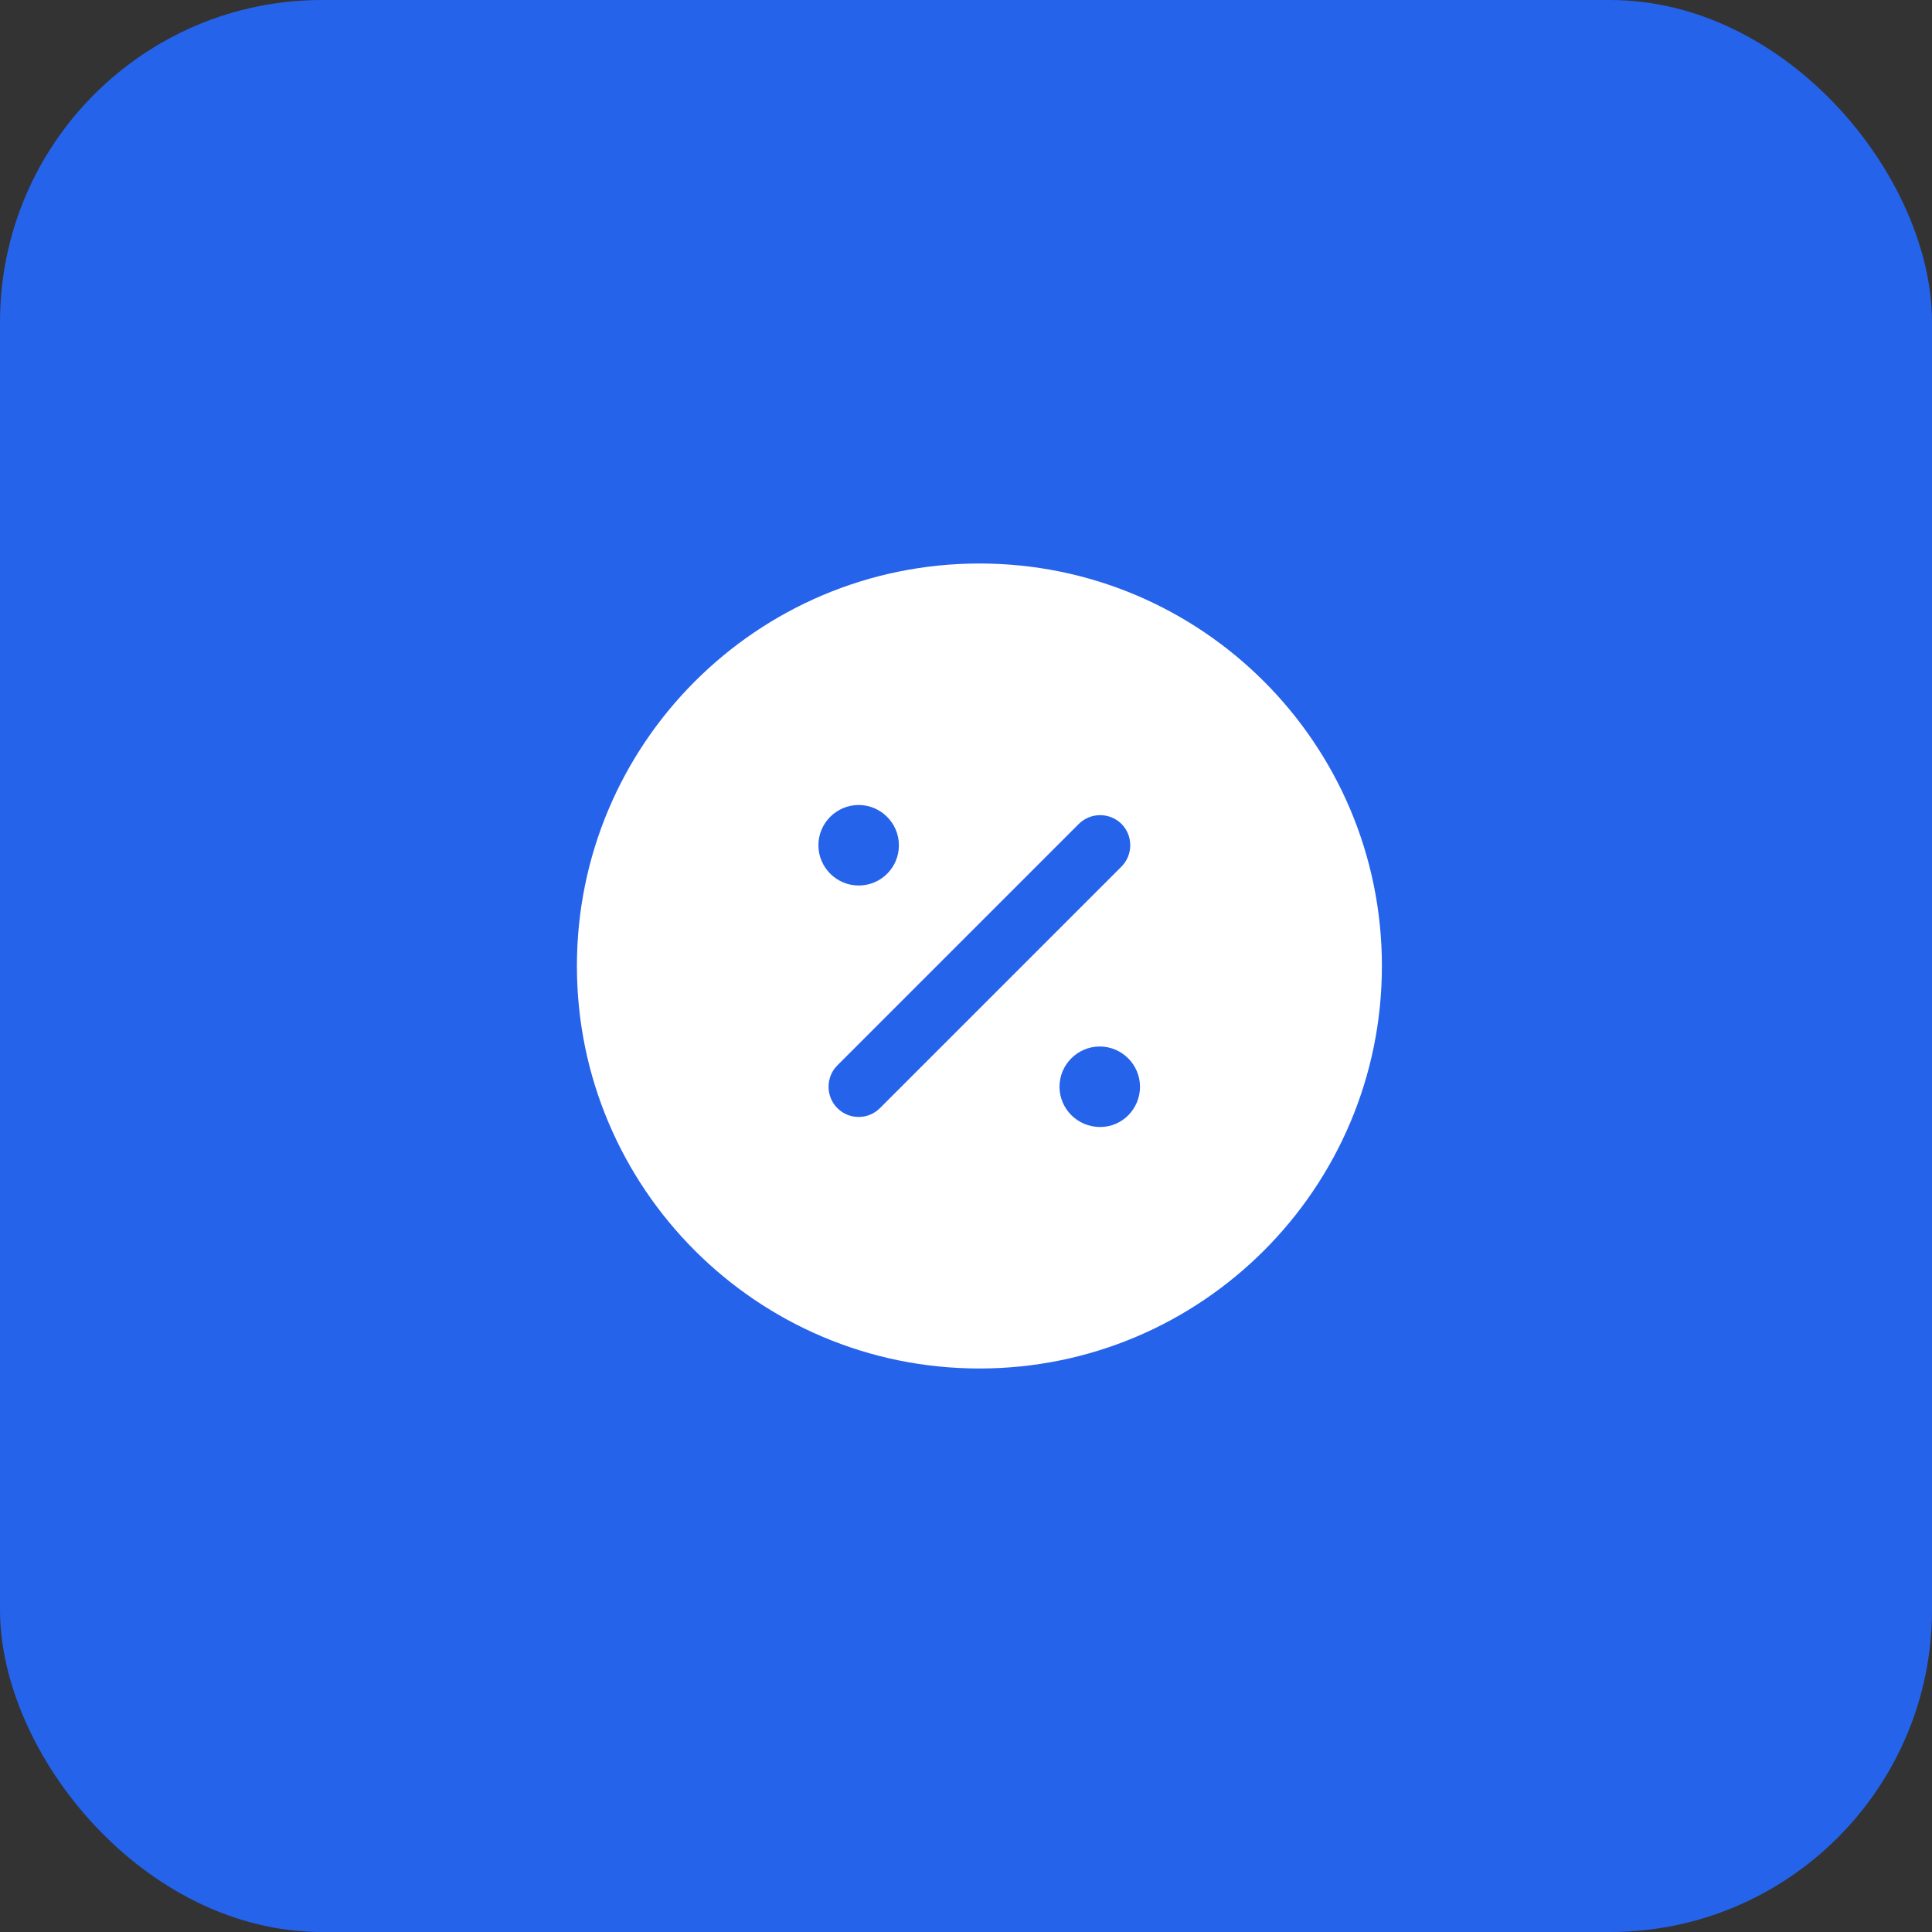 <svg width="48" height="48" viewBox="0 0 48 48" fill="none" xmlns="http://www.w3.org/2000/svg">
<rect x="0" y="0" width="48" height="48" fill="#333333" stroke="none"/>
<rect width="48" height="48" rx="8" fill="#2563EB"/>
<path d="M24.333 14C18.813 14 14.333 18.48 14.333 24C14.333 29.52 18.813 34 24.333 34C29.853 34 34.333 29.52 34.333 24C34.333 18.48 29.853 14 24.333 14ZM21.333 20C21.883 20 22.333 20.45 22.333 21C22.333 21.55 21.893 22 21.333 22C20.783 22 20.333 21.55 20.333 21C20.333 20.45 20.783 20 21.333 20ZM21.863 27.53C21.713 27.68 21.523 27.75 21.333 27.75C21.143 27.75 20.953 27.68 20.803 27.53C20.513 27.24 20.513 26.76 20.803 26.47L26.803 20.47C27.093 20.18 27.573 20.18 27.863 20.47C28.153 20.76 28.153 21.24 27.863 21.53L21.863 27.53ZM27.333 28C26.773 28 26.323 27.55 26.323 27C26.323 26.45 26.773 26 27.323 26C27.873 26 28.323 26.45 28.323 27C28.323 27.55 27.883 28 27.333 28Z" fill="white"/>
</svg>
